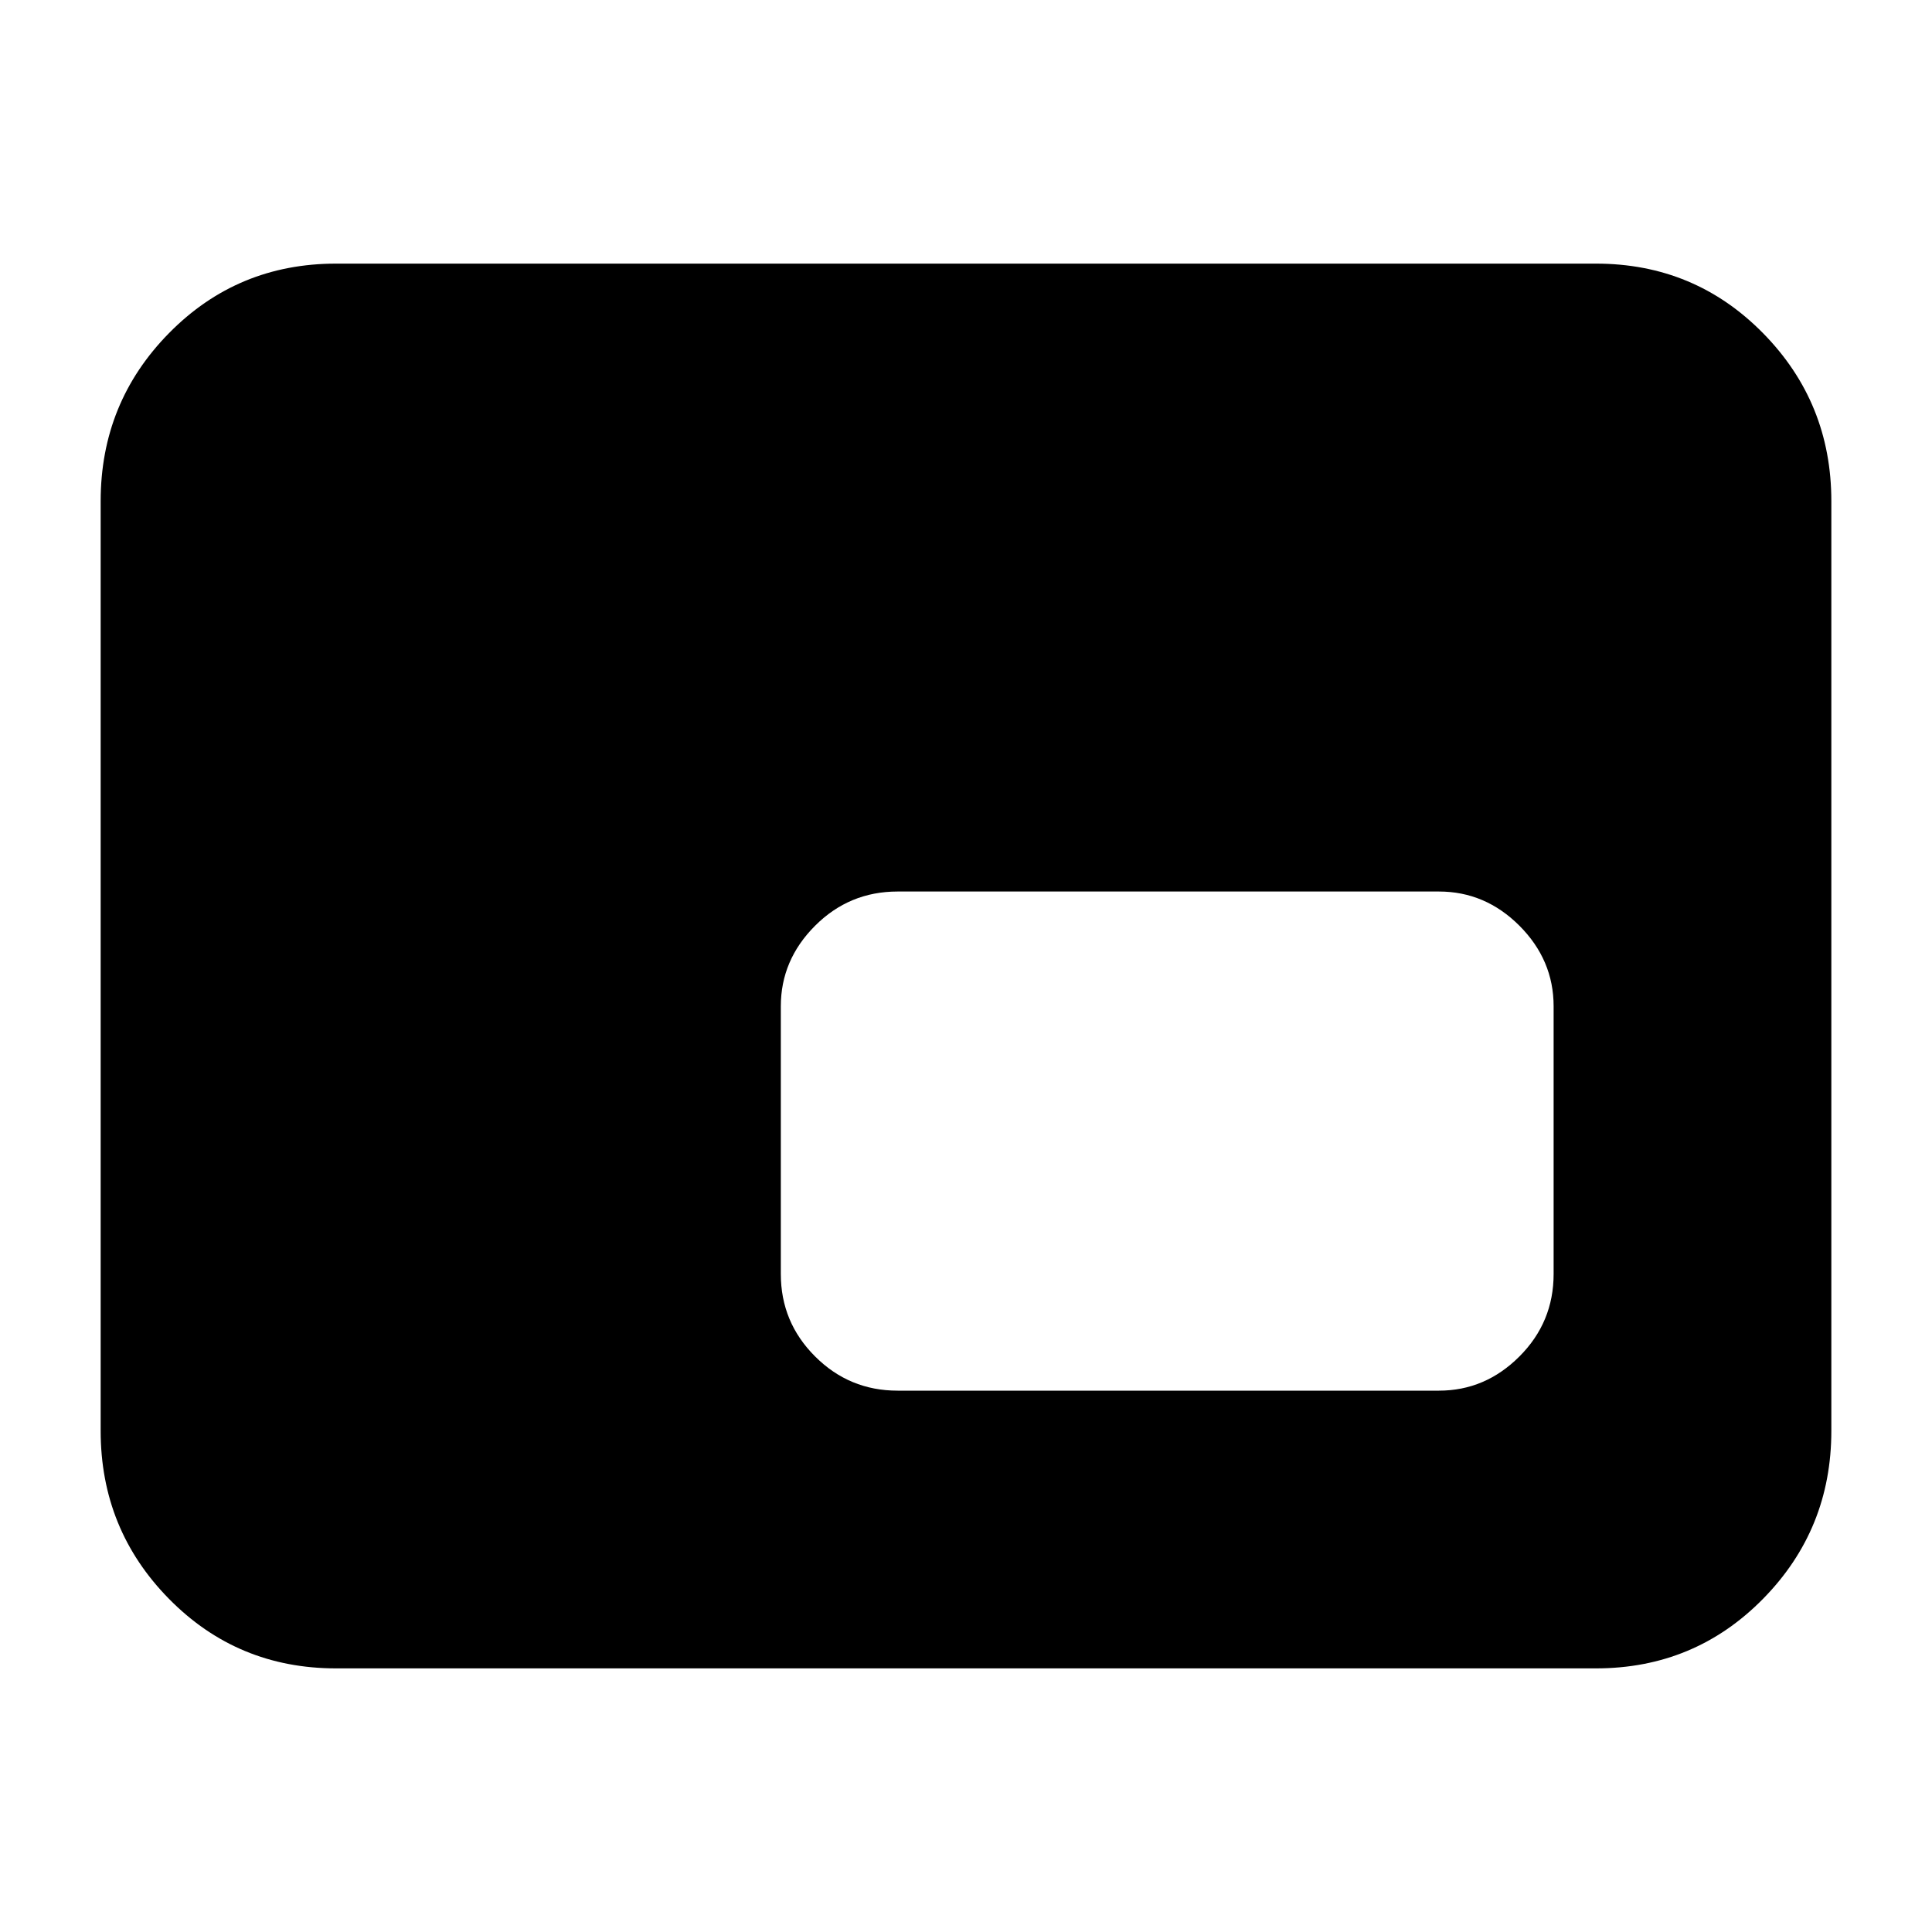 <svg xmlns="http://www.w3.org/2000/svg" height="20" width="20"><path d="M9.292 14.396H14.896Q15.375 14.396 15.729 14.042Q16.083 13.688 16.083 13.188V10.417Q16.083 9.938 15.729 9.583Q15.375 9.229 14.896 9.229H9.292Q8.792 9.229 8.438 9.583Q8.083 9.938 8.083 10.417V13.188Q8.083 13.688 8.438 14.042Q8.792 14.396 9.292 14.396ZM3.479 17.271Q2.458 17.271 1.75 16.552Q1.042 15.833 1.042 14.812V5.188Q1.042 4.167 1.75 3.448Q2.458 2.729 3.479 2.729H16.521Q17.542 2.729 18.25 3.448Q18.958 4.167 18.958 5.188V14.812Q18.958 15.833 18.25 16.552Q17.542 17.271 16.521 17.271Z"/></svg>
